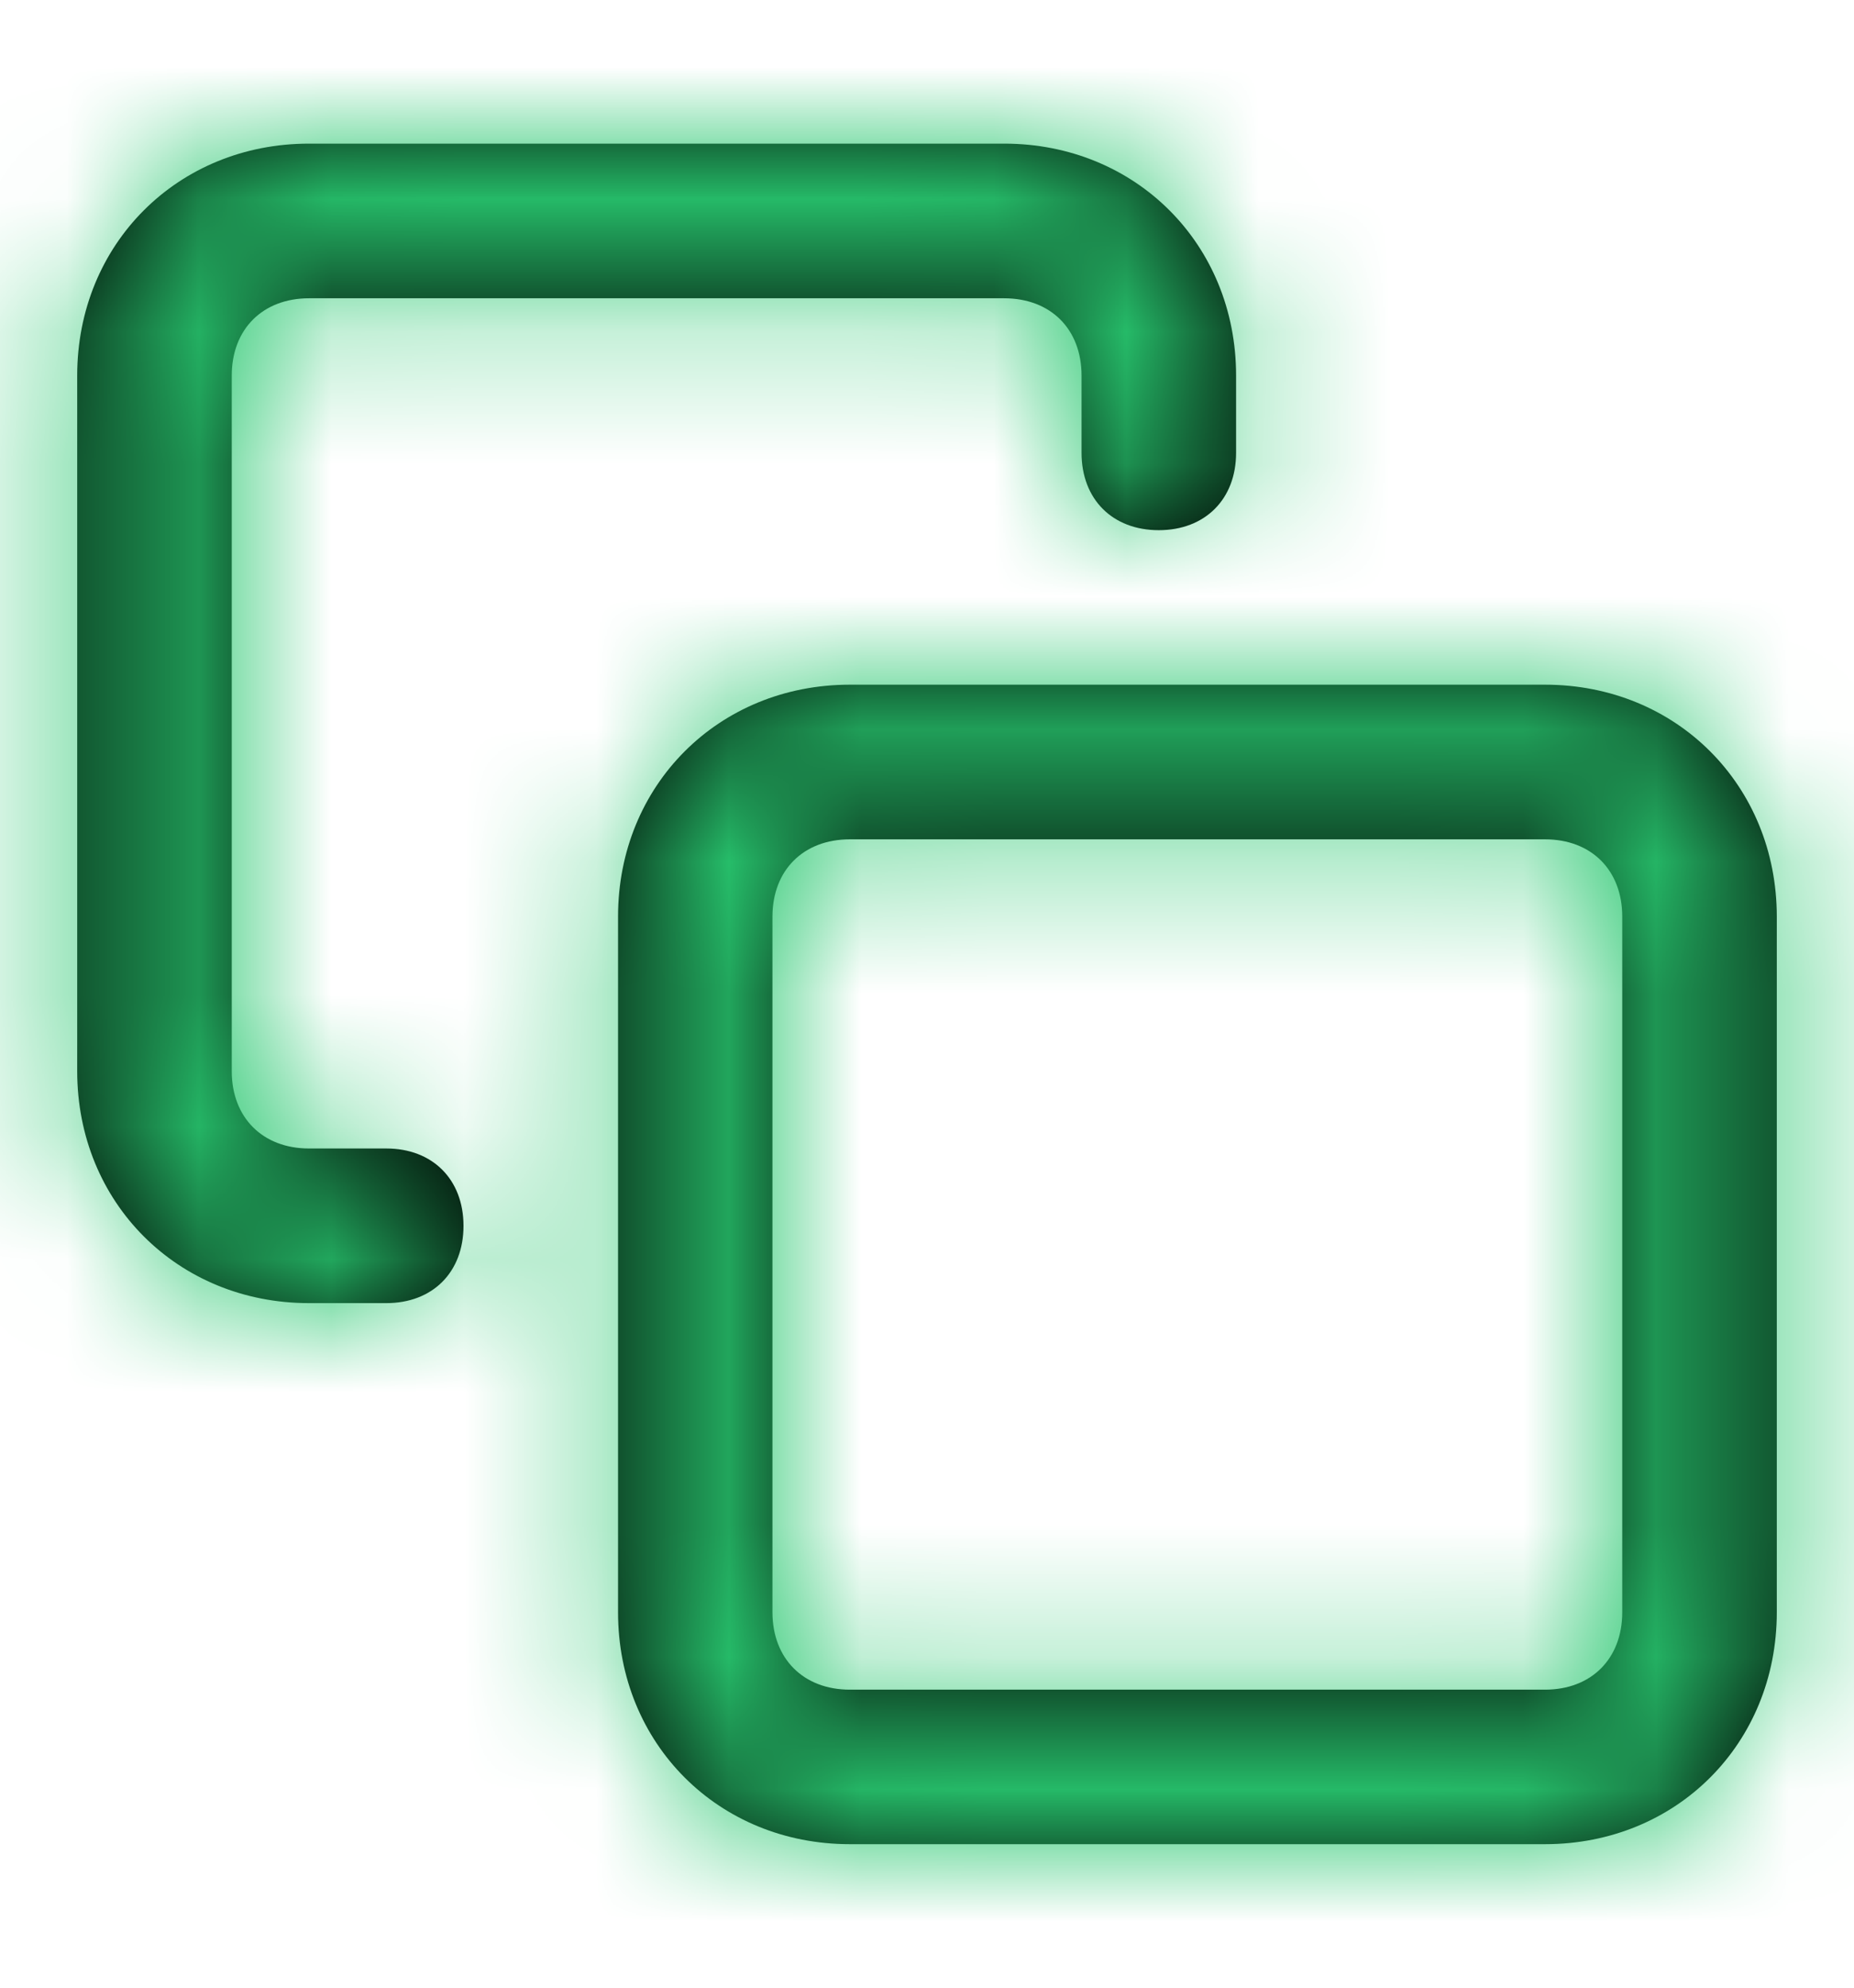 <svg width="14" height="15" viewBox="0 0 14 15" fill="none" xmlns="http://www.w3.org/2000/svg">
<path fill-rule="evenodd" clip-rule="evenodd" d="M2.917 9.834C3.267 9.834 3.5 9.601 3.5 9.251C3.5 8.901 3.267 8.667 2.917 8.667H2.333C1.984 8.667 1.75 8.434 1.75 8.084V2.834C1.75 2.484 1.984 2.251 2.333 2.251H7.583C7.934 2.251 8.167 2.484 8.167 2.834V3.417C8.167 3.767 8.4 4.001 8.75 4.001C9.1 4.001 9.334 3.767 9.334 3.417V2.834C9.334 1.842 8.575 1.084 7.583 1.084H2.333C1.342 1.084 0.583 1.842 0.583 2.834V8.084C0.583 9.076 1.342 9.834 2.333 9.834H2.917ZM11.667 5.167H6.417C5.425 5.167 4.667 5.926 4.667 6.917V12.167C4.667 13.159 5.425 13.917 6.417 13.917H11.667C12.659 13.917 13.417 13.159 13.417 12.167V6.917C13.417 5.926 12.659 5.167 11.667 5.167ZM12.25 12.167C12.25 12.517 12.017 12.751 11.667 12.751H6.417C6.067 12.751 5.833 12.517 5.833 12.167V6.917C5.833 6.567 6.067 6.334 6.417 6.334H11.667C12.017 6.334 12.25 6.567 12.25 6.917V12.167Z" fill="black"/>
<mask id="mask0_7937_496851" style="mask-type:luminance" maskUnits="userSpaceOnUse" x="0" y="1" width="14" height="13">
<path fill-rule="evenodd" clip-rule="evenodd" d="M2.917 9.834C3.267 9.834 3.5 9.601 3.5 9.251C3.5 8.901 3.267 8.667 2.917 8.667H2.333C1.984 8.667 1.75 8.434 1.75 8.084V2.834C1.75 2.484 1.984 2.251 2.333 2.251H7.583C7.934 2.251 8.167 2.484 8.167 2.834V3.417C8.167 3.767 8.4 4.001 8.75 4.001C9.1 4.001 9.334 3.767 9.334 3.417V2.834C9.334 1.842 8.575 1.084 7.583 1.084H2.333C1.342 1.084 0.583 1.842 0.583 2.834V8.084C0.583 9.076 1.342 9.834 2.333 9.834H2.917ZM11.667 5.167H6.417C5.425 5.167 4.667 5.926 4.667 6.917V12.167C4.667 13.159 5.425 13.917 6.417 13.917H11.667C12.659 13.917 13.417 13.159 13.417 12.167V6.917C13.417 5.926 12.659 5.167 11.667 5.167ZM12.25 12.167C12.25 12.517 12.017 12.751 11.667 12.751H6.417C6.067 12.751 5.833 12.517 5.833 12.167V6.917C5.833 6.567 6.067 6.334 6.417 6.334H11.667C12.017 6.334 12.25 6.567 12.25 6.917V12.167Z" fill="white"/>
</mask>
<g mask="url(#mask0_7937_496851)">
<rect y="0.5" width="14" height="14" fill="#28C76F"/>
</g>
</svg>
